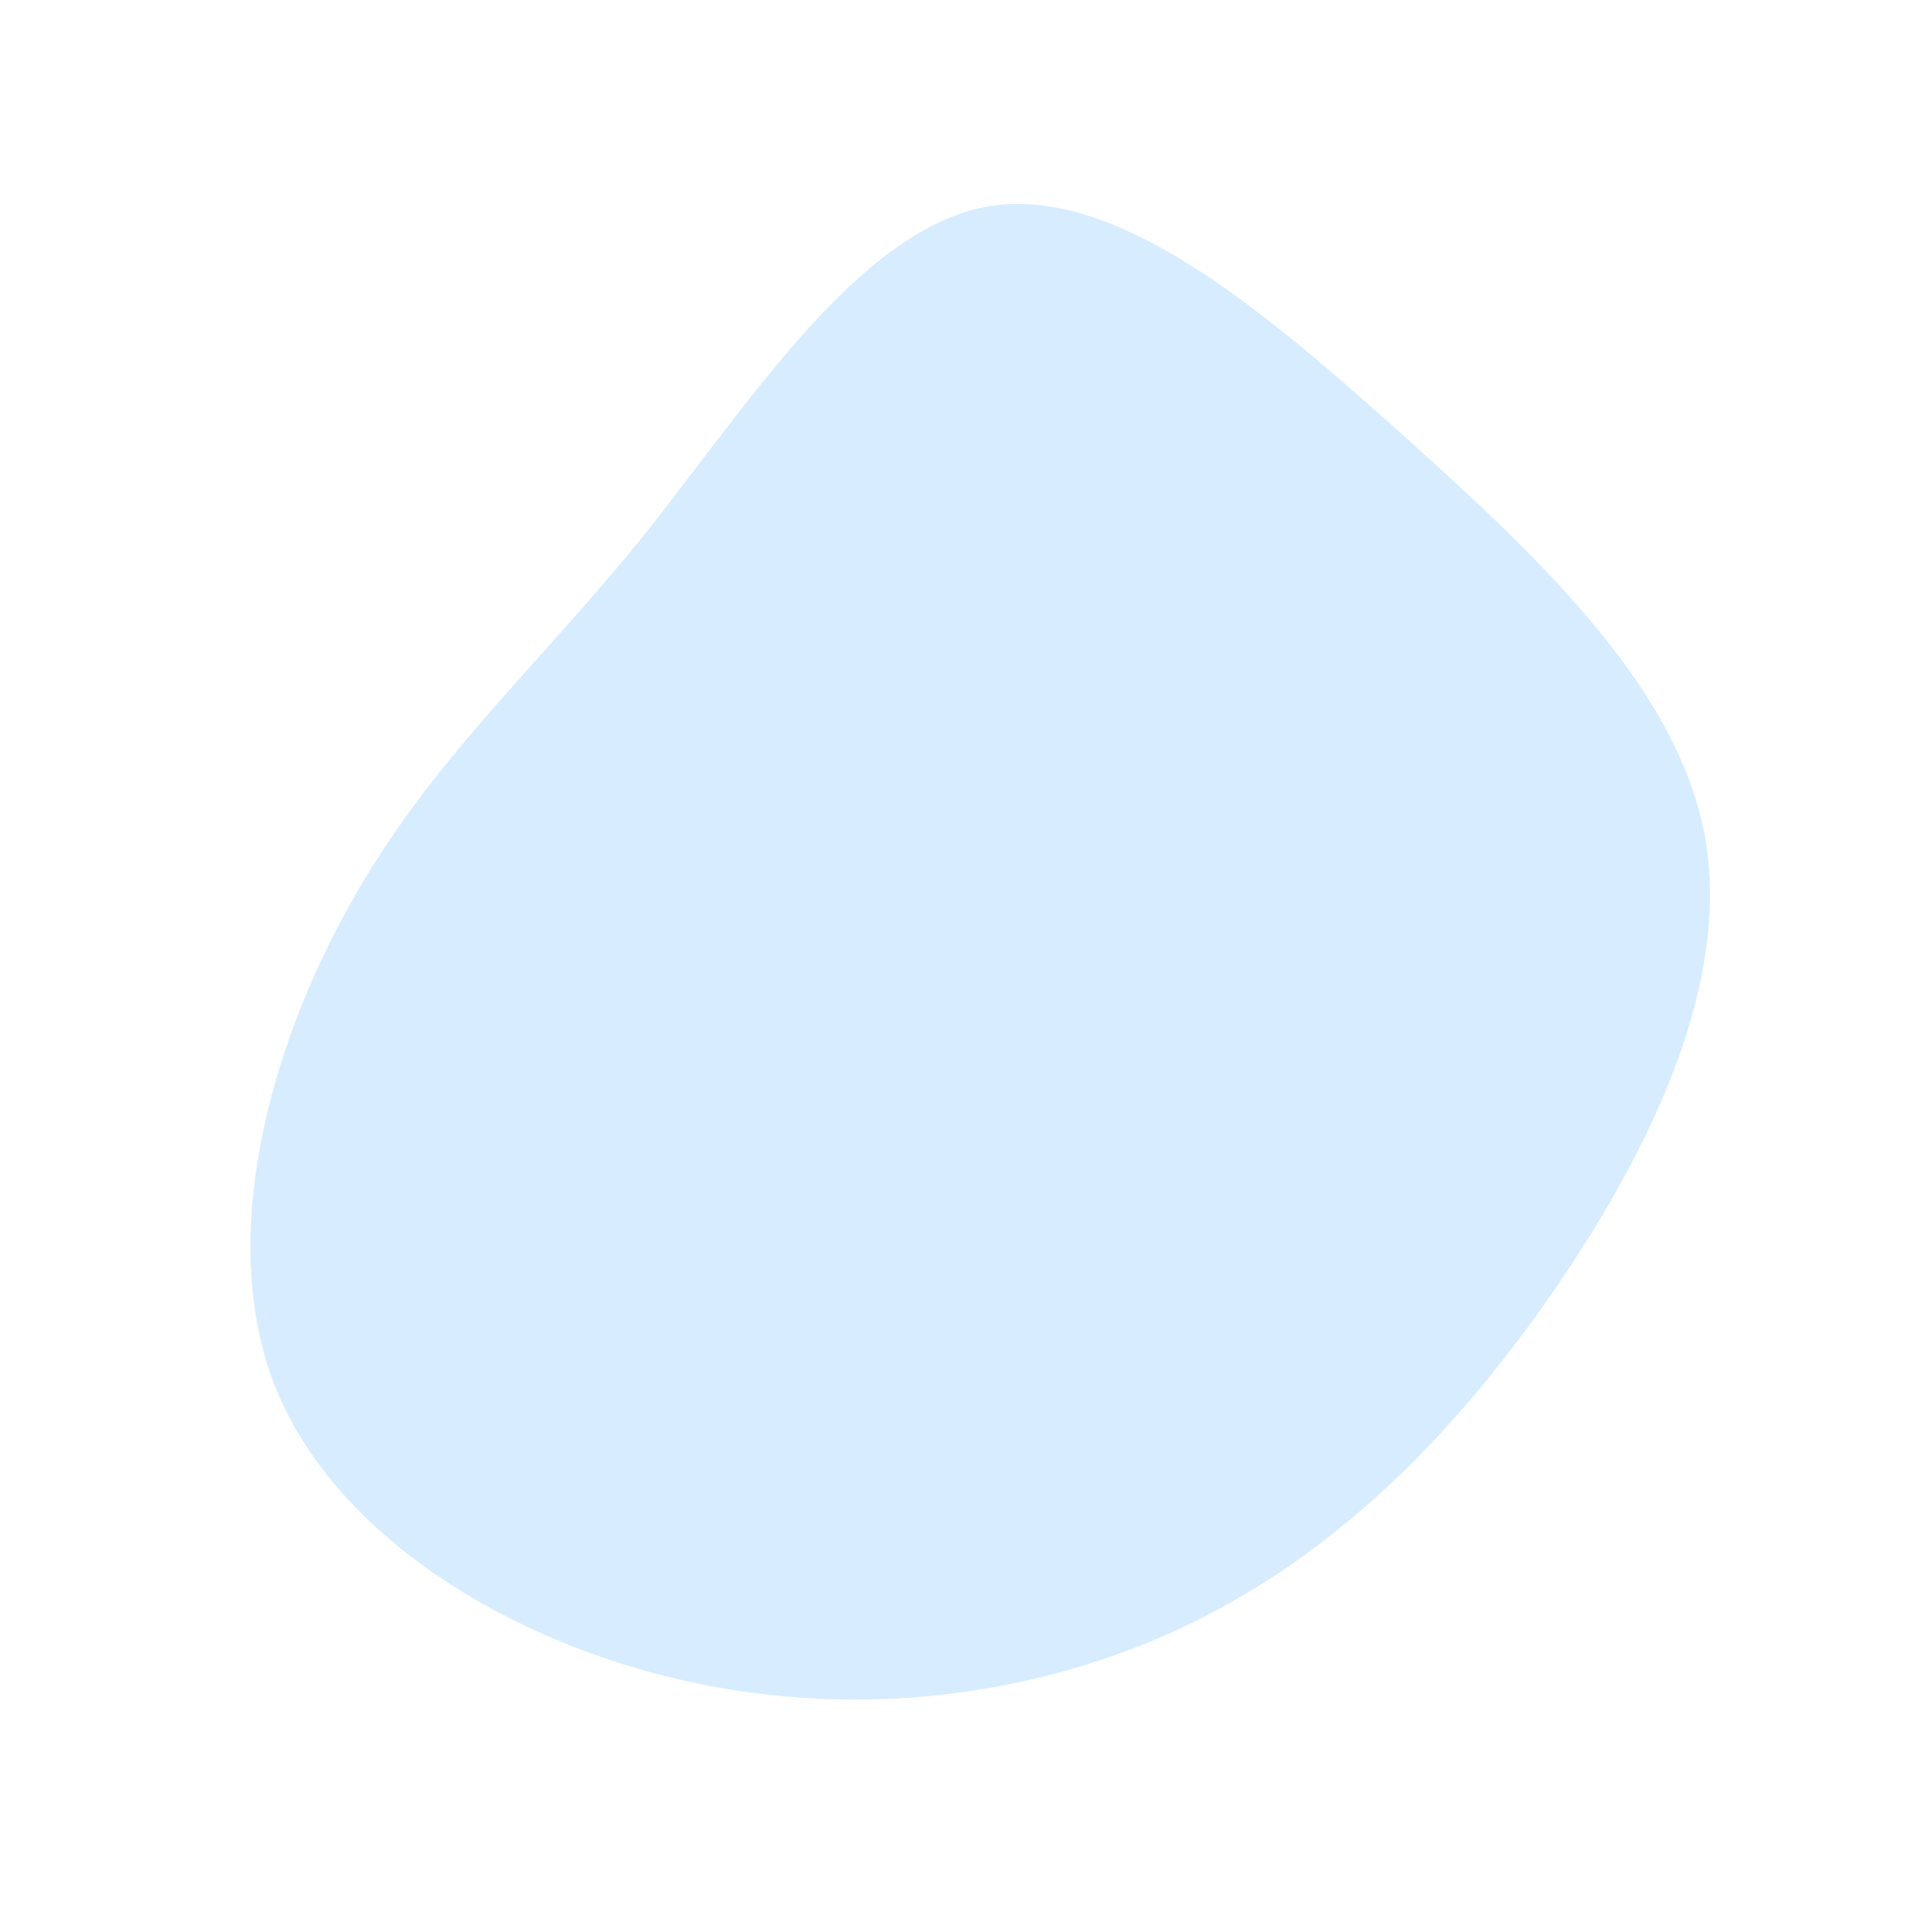 <svg viewBox="0 0 200 200" xmlns="http://www.w3.org/2000/svg">
  <path fill="#d7edff" d="M45.3,-54.9C59.9,-41.8,73.7,-28.6,76.5,-13.4C79.2,1.8,70.9,19,60.8,33.7C50.6,48.4,38.6,60.6,23.2,68.1C7.9,75.5,-10.8,78.1,-29.1,74C-47.4,69.9,-65.3,59,-71.5,43.6C-77.6,28.2,-72,8.2,-63.7,-6.5C-55.5,-21.2,-44.6,-30.7,-33.5,-44.4C-22.5,-58.2,-11.2,-76.1,2.1,-78.6C15.4,-81,30.7,-68,45.3,-54.9Z" transform="translate(100 100)" />
</svg>